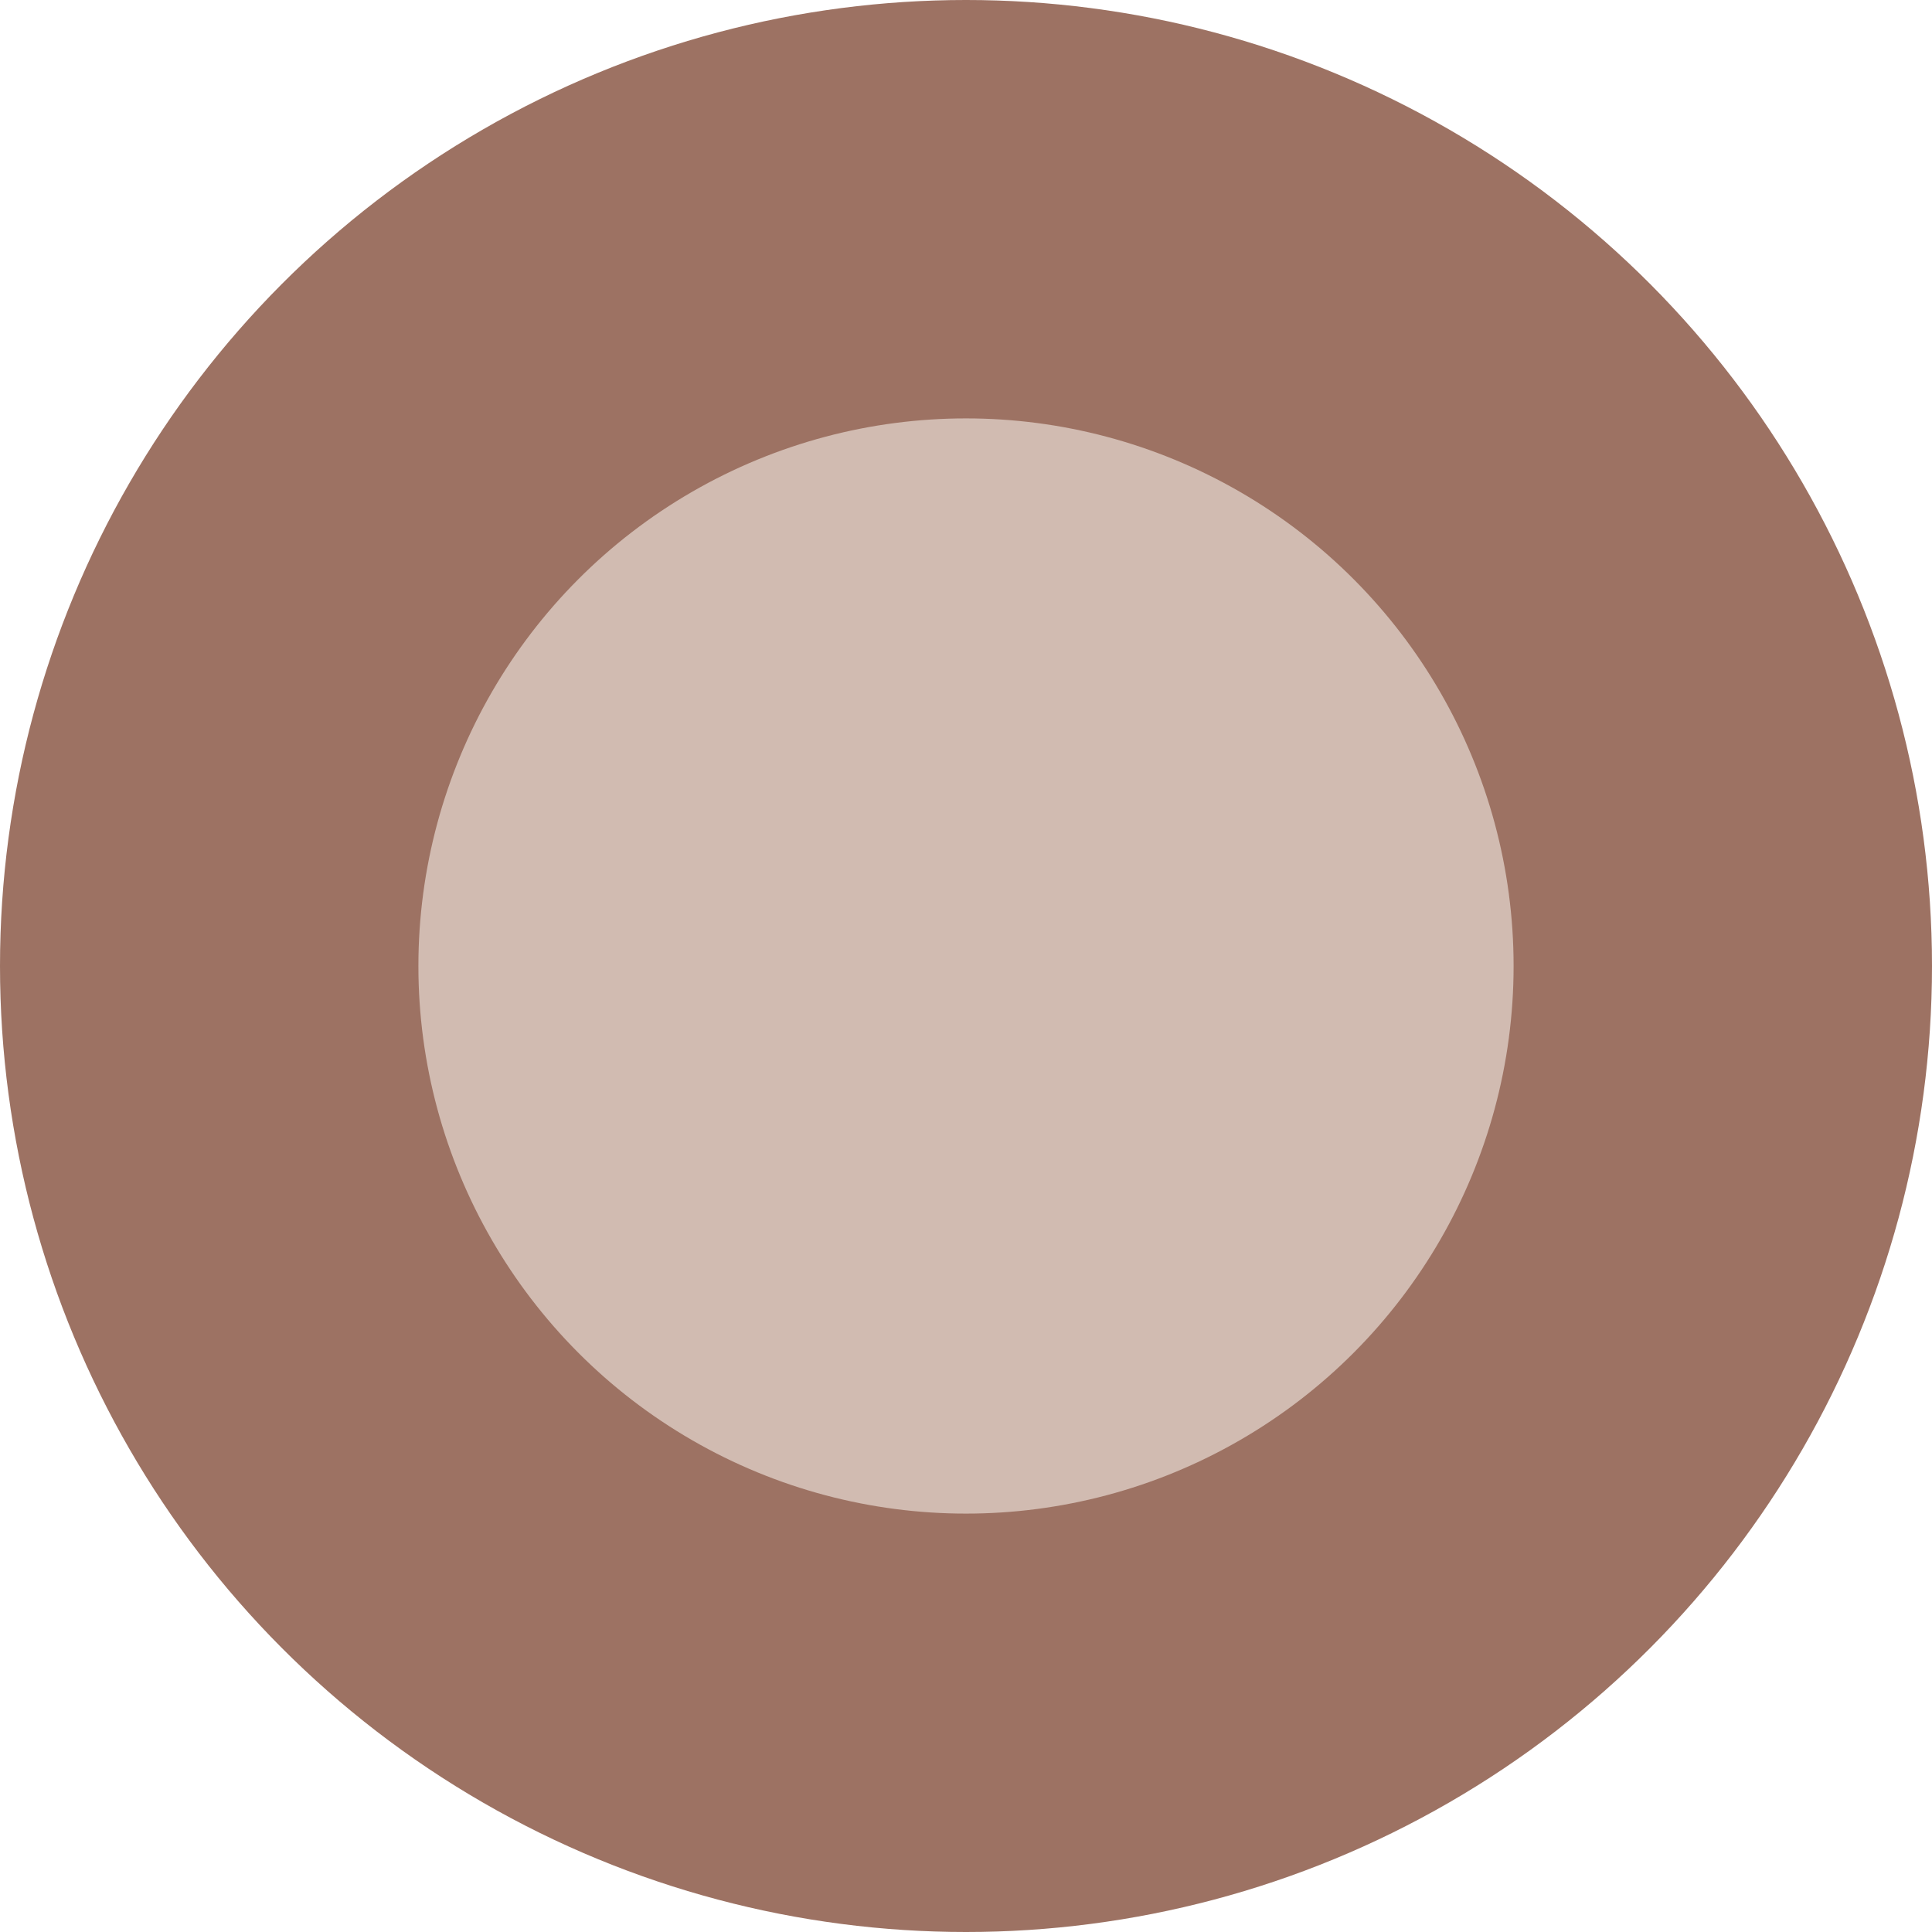 <?xml version="1.0" encoding="UTF-8"?>
<svg id="Layer_1" data-name="Layer 1" xmlns="http://www.w3.org/2000/svg" version="1.1" viewBox="0 0 31.4 31.4">
  <defs>
    <style>
      .cls-1 {
        fill: #9d7263;
      }

      .cls-1, .cls-2 {
        stroke-width: 0px;
      }

      .cls-2 {
        fill: #d1bbb1;
      }
    </style>
  </defs>
  <circle class="cls-1" cx="15.7" cy="15.7" r="15.7"/>
  <circle class="cls-2" cx="15.7" cy="15.7" r="8.9"/>
</svg>